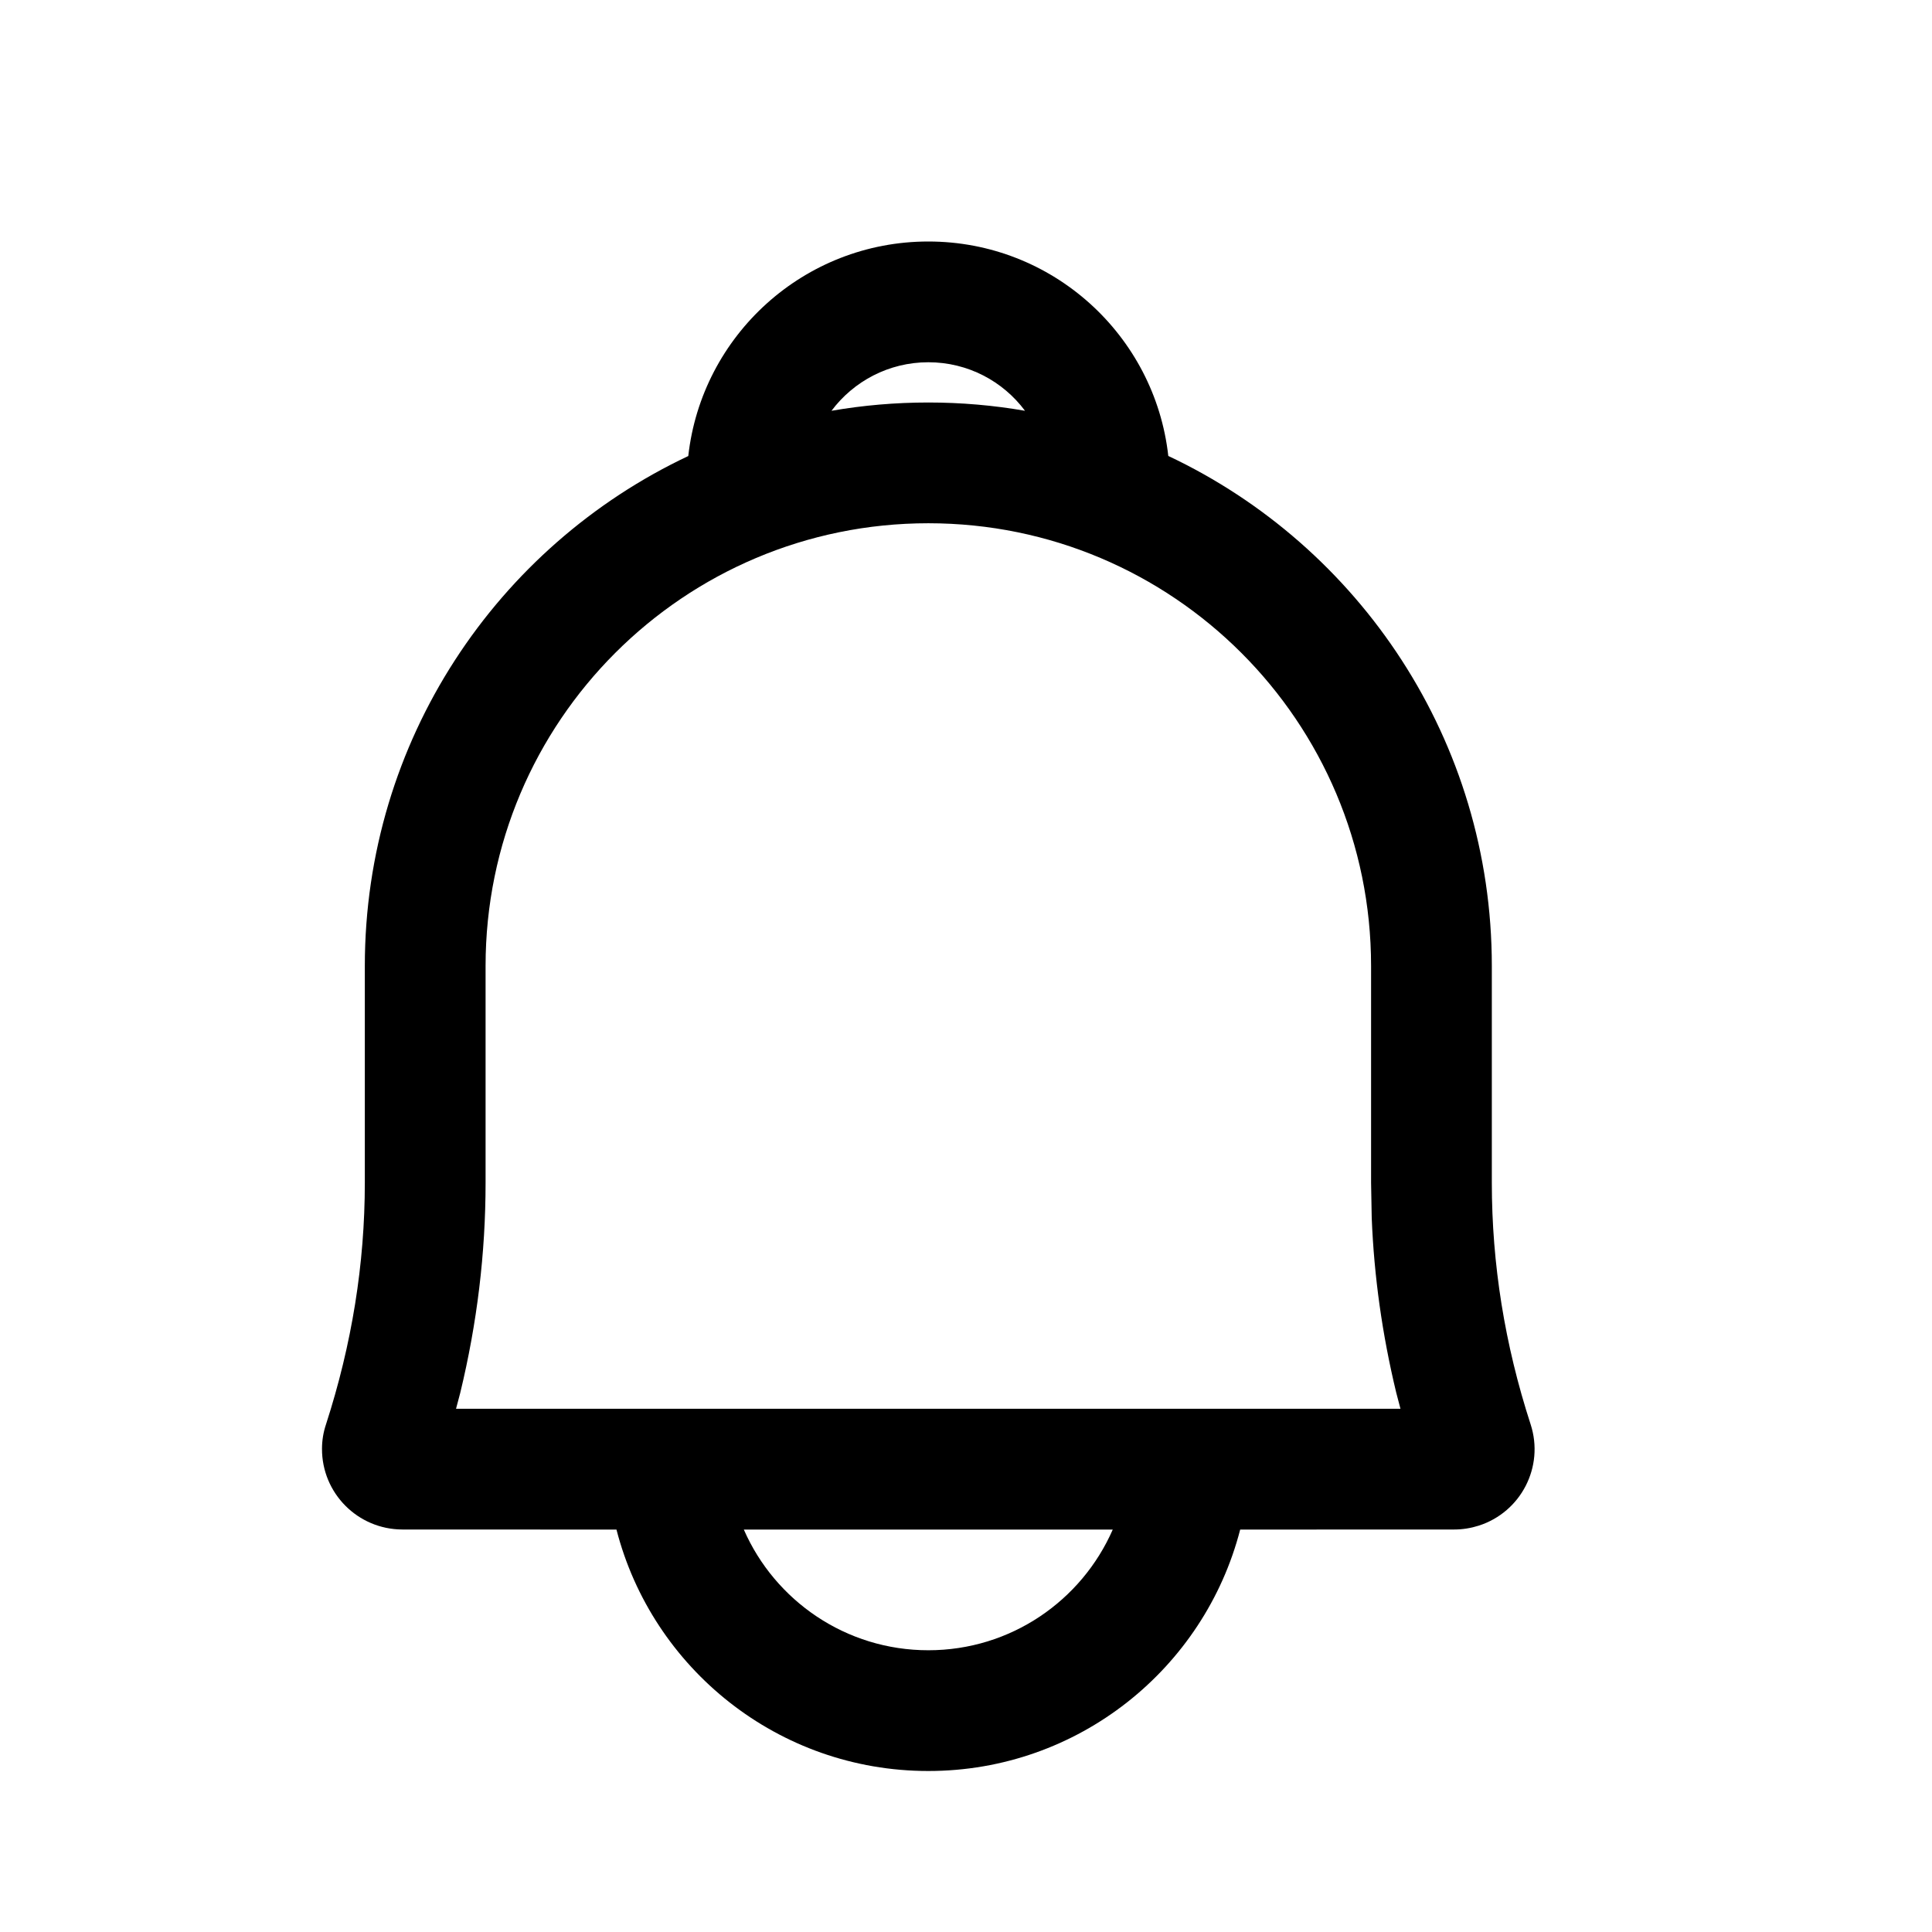 <svg width="24px" height="24px" viewBox="0 0 24 24" version="1.1" xmlns="http://www.w3.org/2000/svg" xmlns:xlink="http://www.w3.org/1999/xlink">
    <g stroke="none" stroke-width="1" fill="none" fill-rule="evenodd">
        <path d="M11.532,3 C13.075,3 14.346,4.165 14.513,5.664 C16.888,6.784 18.532,9.2 18.532,12 L18.532,14.692 C18.532,15.701 18.692,16.702 19.014,17.694 C19.185,18.219 18.896,18.783 18.37,18.952 C18.272,18.983 18.17,19 18.067,19 L15.406,19.001 C14.961,20.726 13.395,22 11.532,22 C9.668,22 8.102,20.726 7.658,19.001 L4.997,19 C4.444,18.998 3.998,18.549 4,17.997 C4,17.893 4.017,17.791 4.05,17.693 C4.371,16.7 4.532,15.7 4.532,14.692 L4.532,12 C4.532,9.2 6.175,6.785 8.55,5.665 C8.717,4.166 9.988,3 11.532,3 Z M13.823,19.001 L9.24,19.001 C9.626,19.883 10.507,20.5 11.532,20.5 C12.557,20.5 13.437,19.883 13.823,19.001 Z M11.532,6.5 C8.494,6.5 6.032,8.962 6.032,12 L6.032,14.692 C6.032,15.567 5.927,16.436 5.717,17.304 L5.665,17.5 L17.397,17.5 L17.344,17.298 C17.171,16.58 17.069,15.857 17.04,15.129 L17.032,14.692 L17.032,12 C17.032,8.962 14.569,6.5 11.532,6.5 Z M11.532,4.5 C11.04,4.5 10.603,4.737 10.329,5.103 C10.721,5.035 11.122,5 11.532,5 C11.941,5 12.343,5.035 12.733,5.103 C12.461,4.737 12.024,4.5 11.532,4.5 Z" id="notification" fill="currentColor" fill-rule="nonzero"></path>
    </g>
</svg>